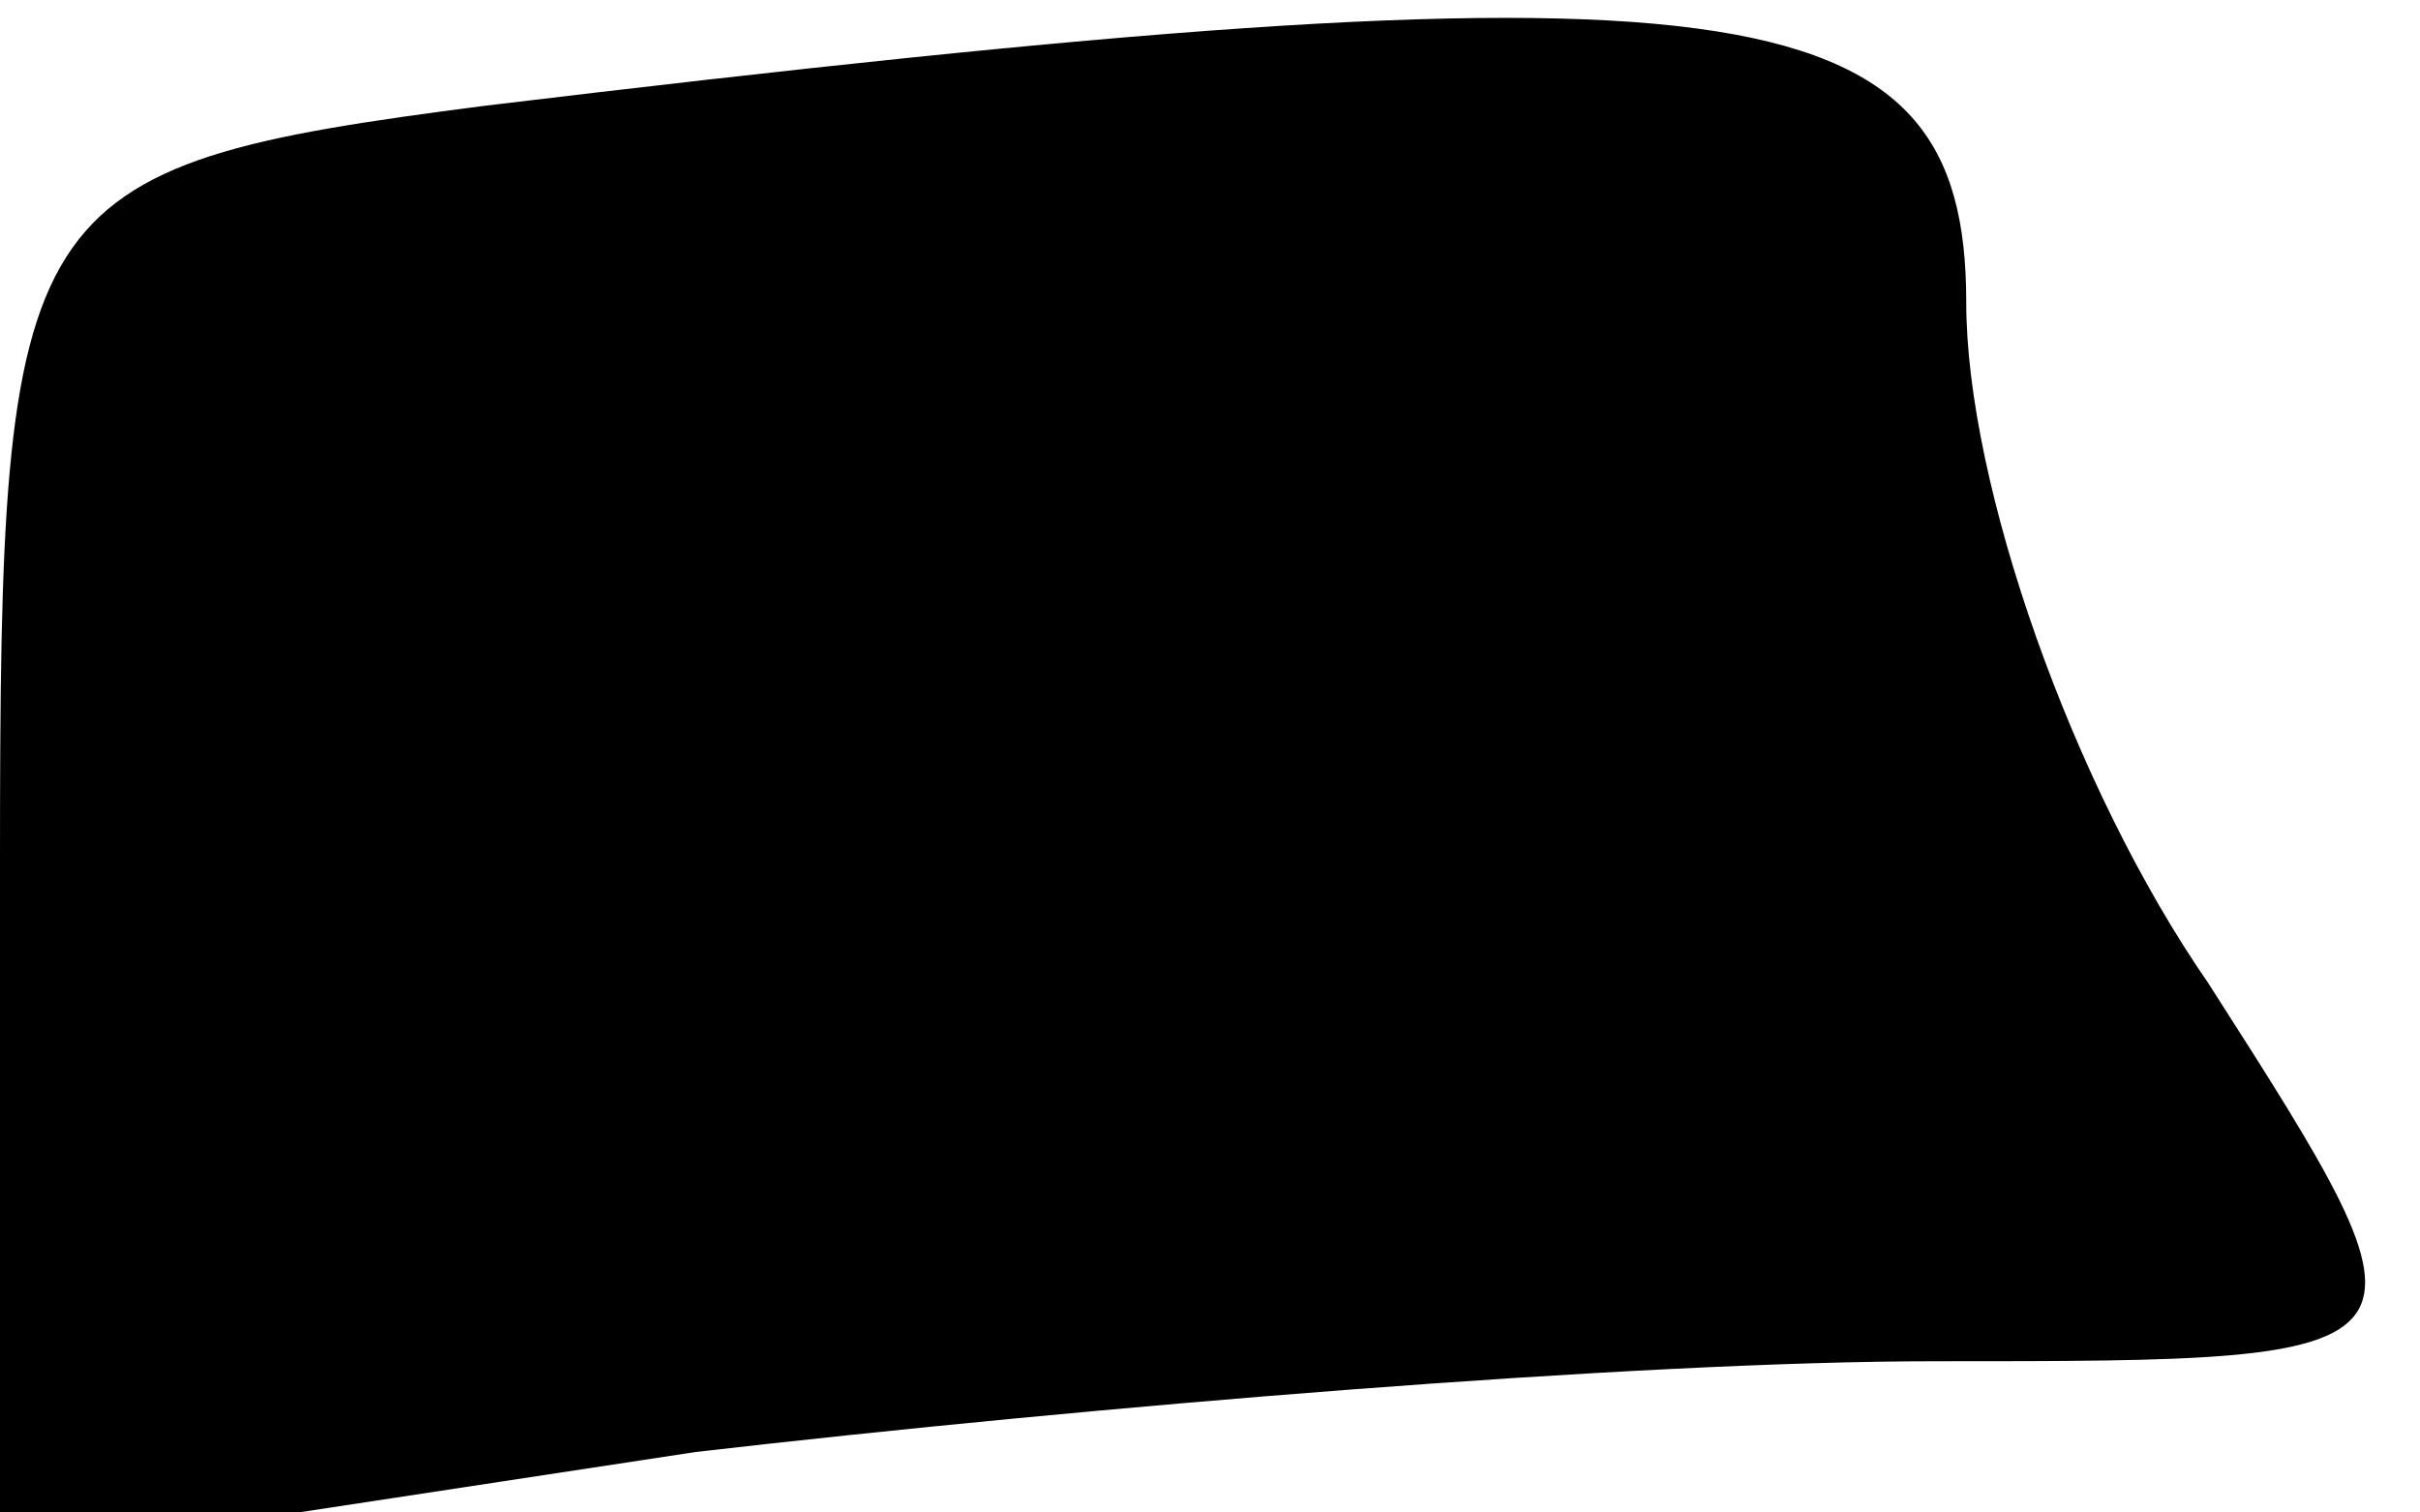 <?xml version="1.0" standalone="no"?>
<!DOCTYPE svg PUBLIC "-//W3C//DTD SVG 20010904//EN"
 "http://www.w3.org/TR/2001/REC-SVG-20010904/DTD/svg10.dtd">
<svg version="1.0" xmlns="http://www.w3.org/2000/svg"
 width="16pt" height="10pt" viewBox="0 0 16 10"
 preserveAspectRatio="xMidYMid meet">
<g transform="translate(0,10) scale(0.1,-0.1)"
fill="#000000" stroke="none">
<path fill="#000000" stroke="none" d="M32 93 c-31 -4 -32 -6 -32 -50 l0 -46
46 7 c26 3 62 6 82 6 34 0 34 0 18 25 -9 13 -16 33 -16 45 0 21 -15 23 -98 13z"/>
</g>
</svg>
